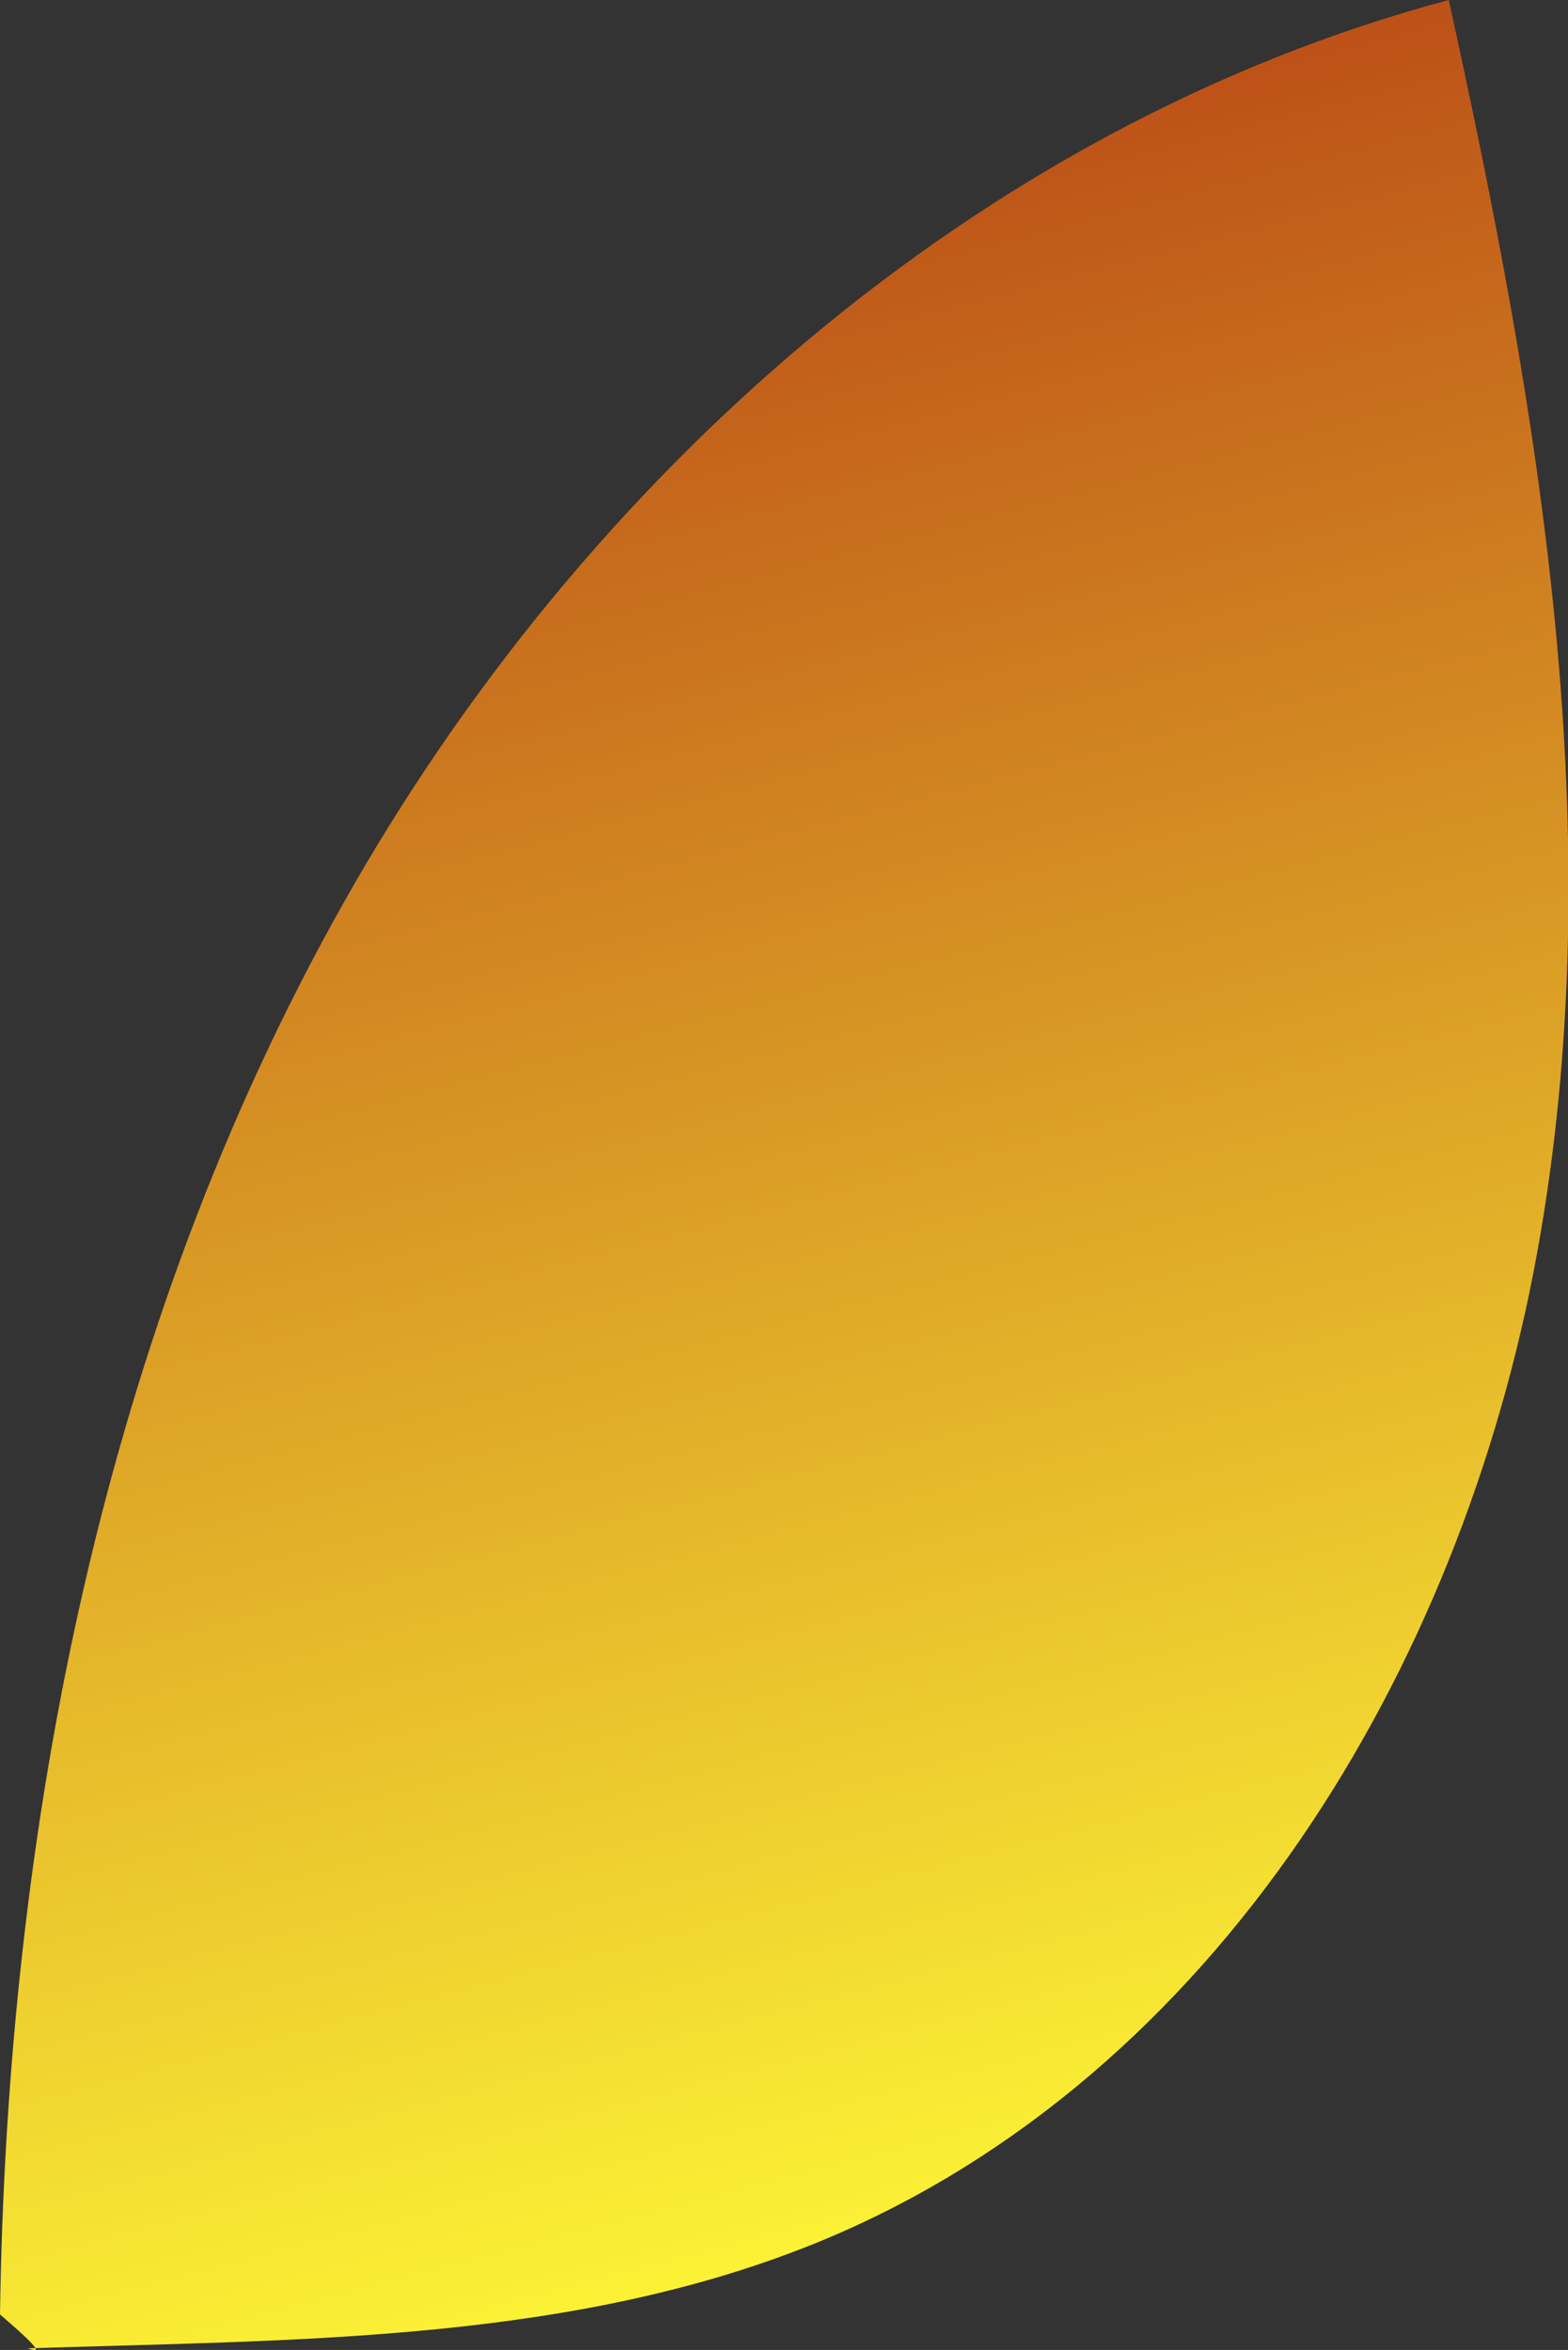 <svg xmlns="http://www.w3.org/2000/svg" xmlns:xlink="http://www.w3.org/1999/xlink" viewBox="0 0 28.67 42.97"><rect x="0" y="0" width="28.67" height="42.97" fill="#333333" stroke="none"/><defs><style>.cls-1{fill:url(#New_swatch);}</style><linearGradient id="New_swatch" x1="8.12" y1="1.48" x2="18.7" y2="42.1" gradientUnits="userSpaceOnUse"><stop offset="0" stop-color="#b74315"/><stop offset="1" stop-color="#fffa37"/></linearGradient></defs><g id="Layer_2" data-name="Layer 2"><g id="Leaves"><path class="cls-1" d="M0,42.32c.13-8.94,1.89-18,6.27-25.79S17.85,2.31,26.49,0c1.66,7.54,3,15.34,1.61,22.94s-5.86,15-13,18c-4.54,1.9-9.63,1.84-14.59,2C.69,43,.85,43.05,0,42.32Z"/></g></g></svg>